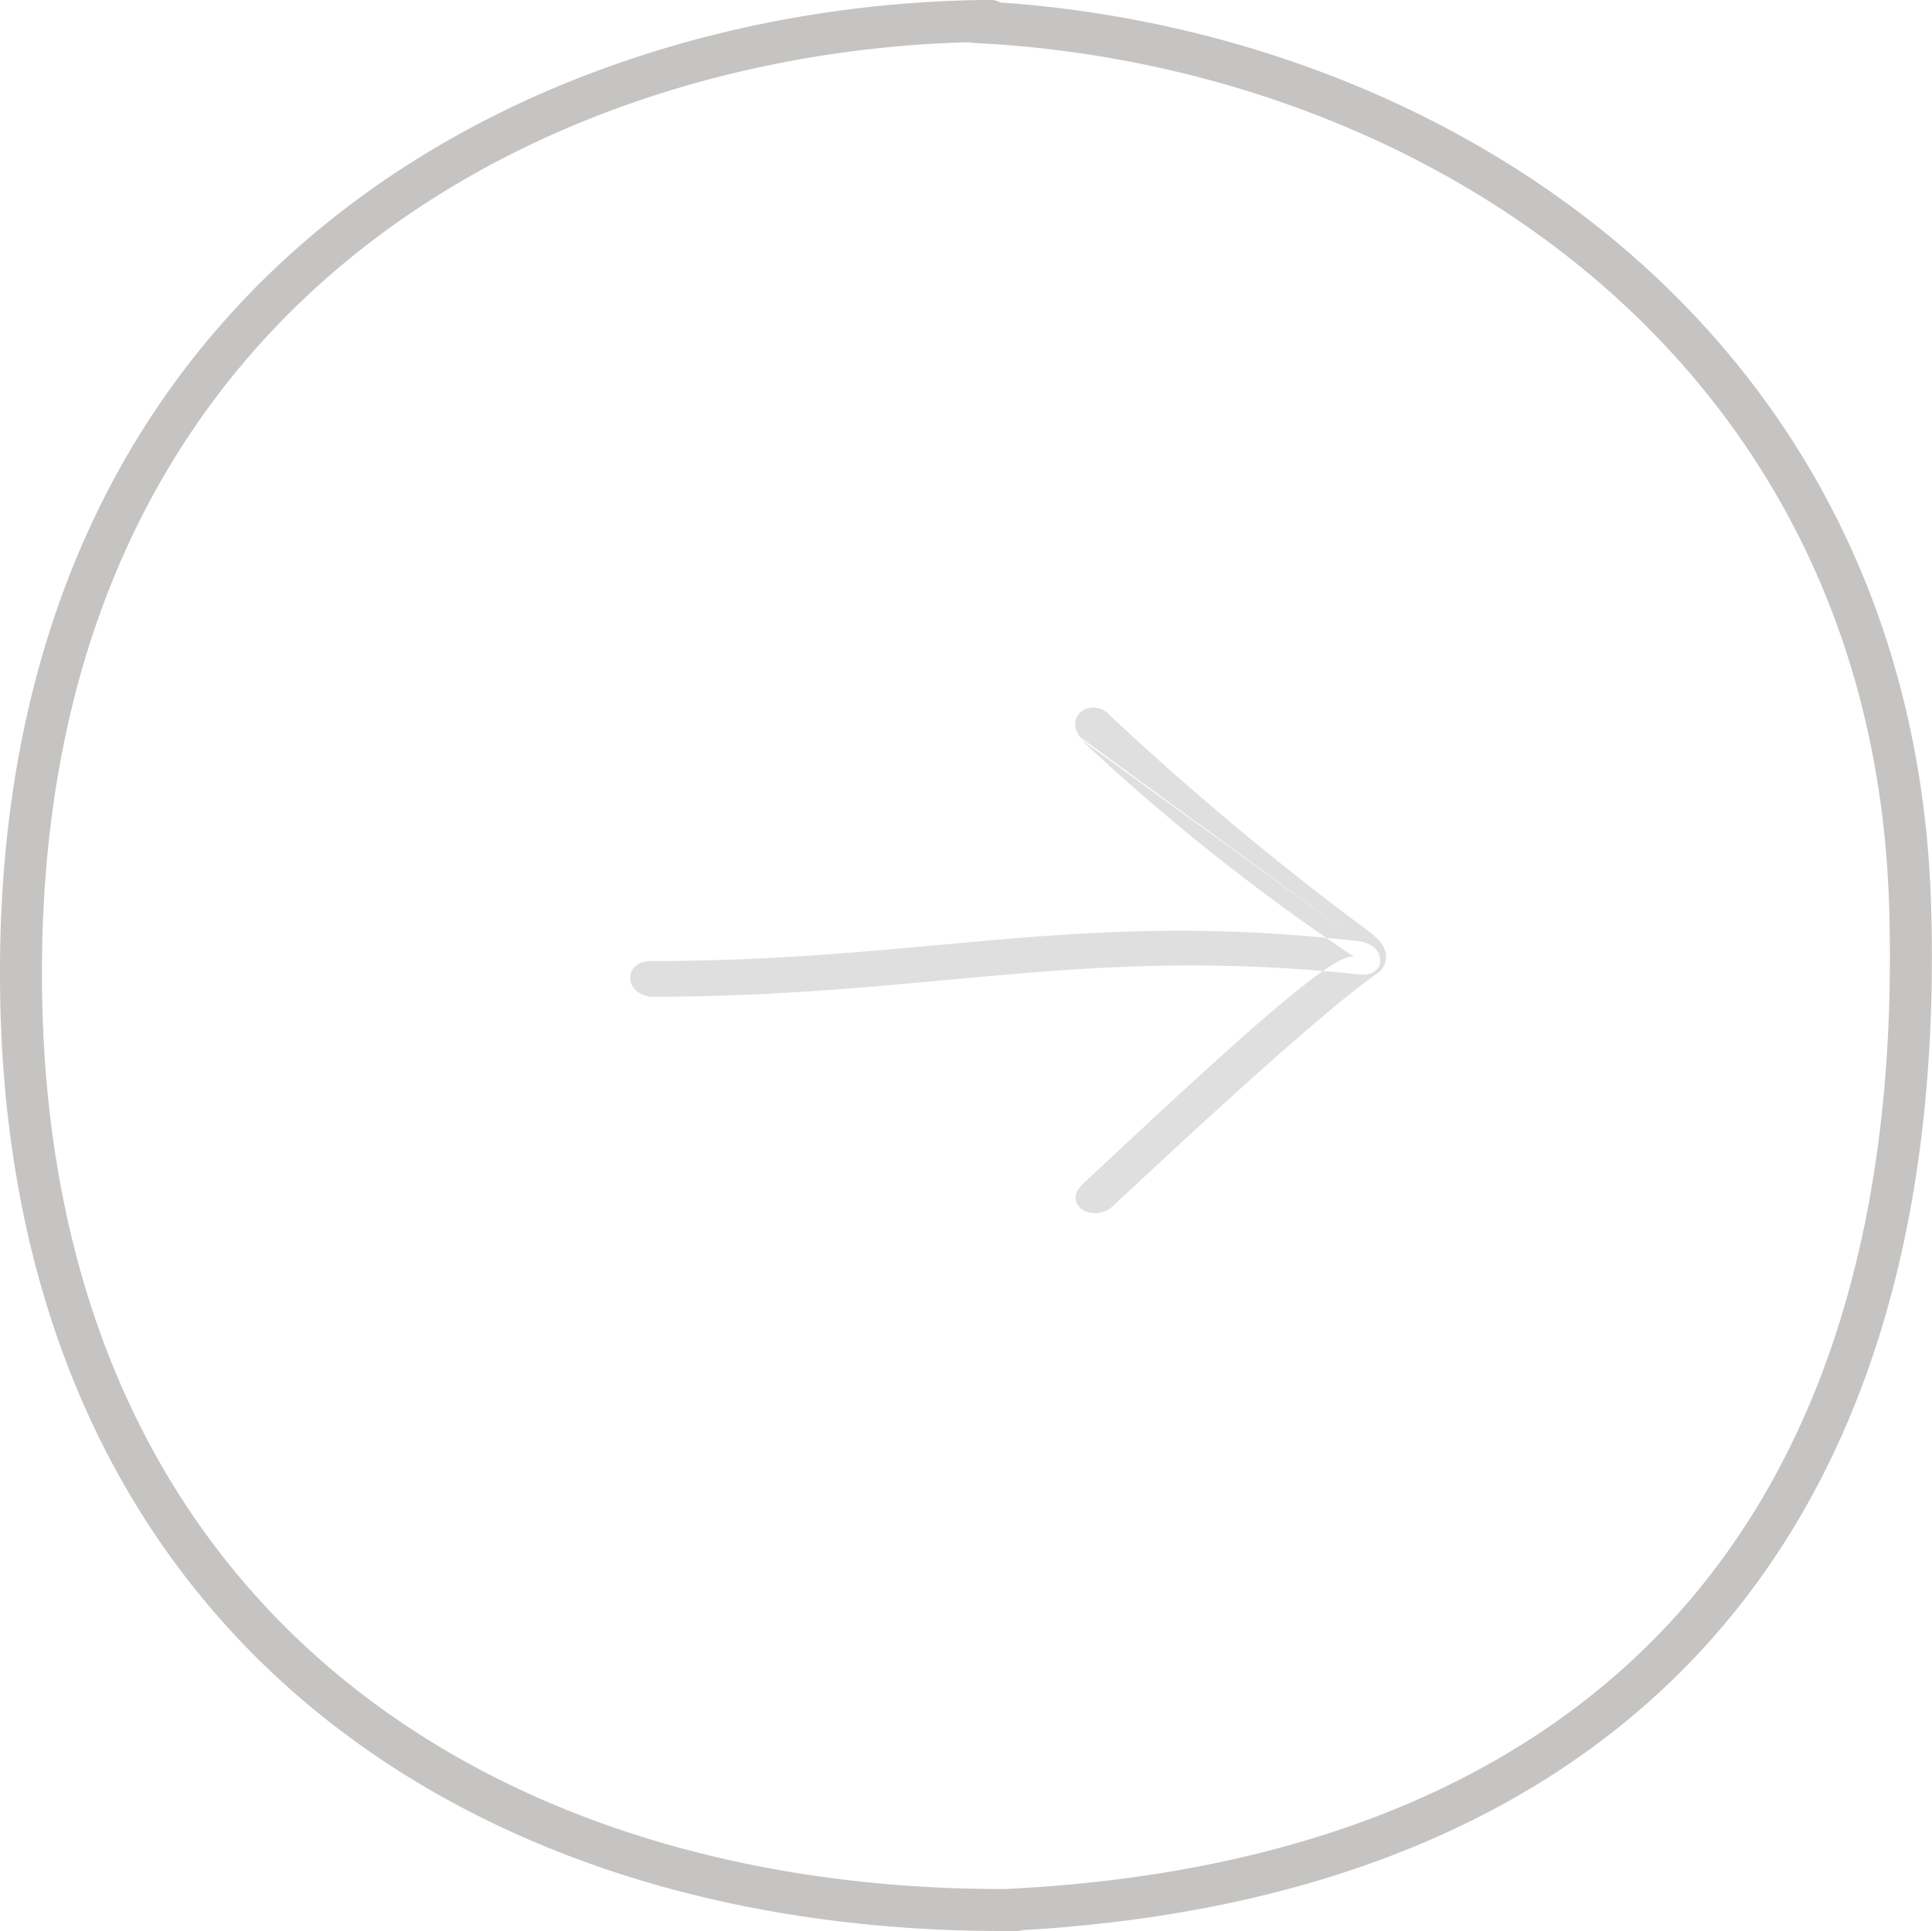 <svg id="older.svg" xmlns="http://www.w3.org/2000/svg" viewBox="0 0 46.03 46.02"><defs><style>.cls-1{fill:#e3e3dd;fill-opacity:0;stroke:#3d3935;stroke-linejoin:round;opacity:0.3;}.cls-1,.cls-2{isolation:isolate;}.cls-2{fill:#cacaca;opacity:0.6;}</style></defs><title>older</title><path id="Shape_34_copy_16" data-name="Shape 34 copy 16" class="cls-1" d="M23.4.51C13.22.64.89,6.55.49,22.37S11.07,45.65,24.2,45.52a1,1,0,0,1-.24,0c12.88-.62,22-7.66,21.53-23.88C45.11,8.16,34,1.09,23.31.54,22.76.51,24,.5,23.4.51Z" transform="translate(0.02 -0.01)"/><path class="cls-2" d="M25.72,17.58c-.42-.54.32-1,.74-.49a69.7,69.7,0,0,0,6.06,5.06c.33.23.68.57.35,1-1.47,1-5.16,4.47-6.41,5.63-.5.38-1.18-.1-.68-.56,3.55-3.32,6.07-5.64,6.48-5.4a50.43,50.43,0,0,1-6.54-5.2l6.65,4.82c-6.65-.77-10.23.47-16.88.47-.66,0-.66.78,0,.85,6.65,0,10.31-1.23,16.88-.53.66.07.66-.7,0-.79" transform="translate(0.02 -0.01)"/></svg>